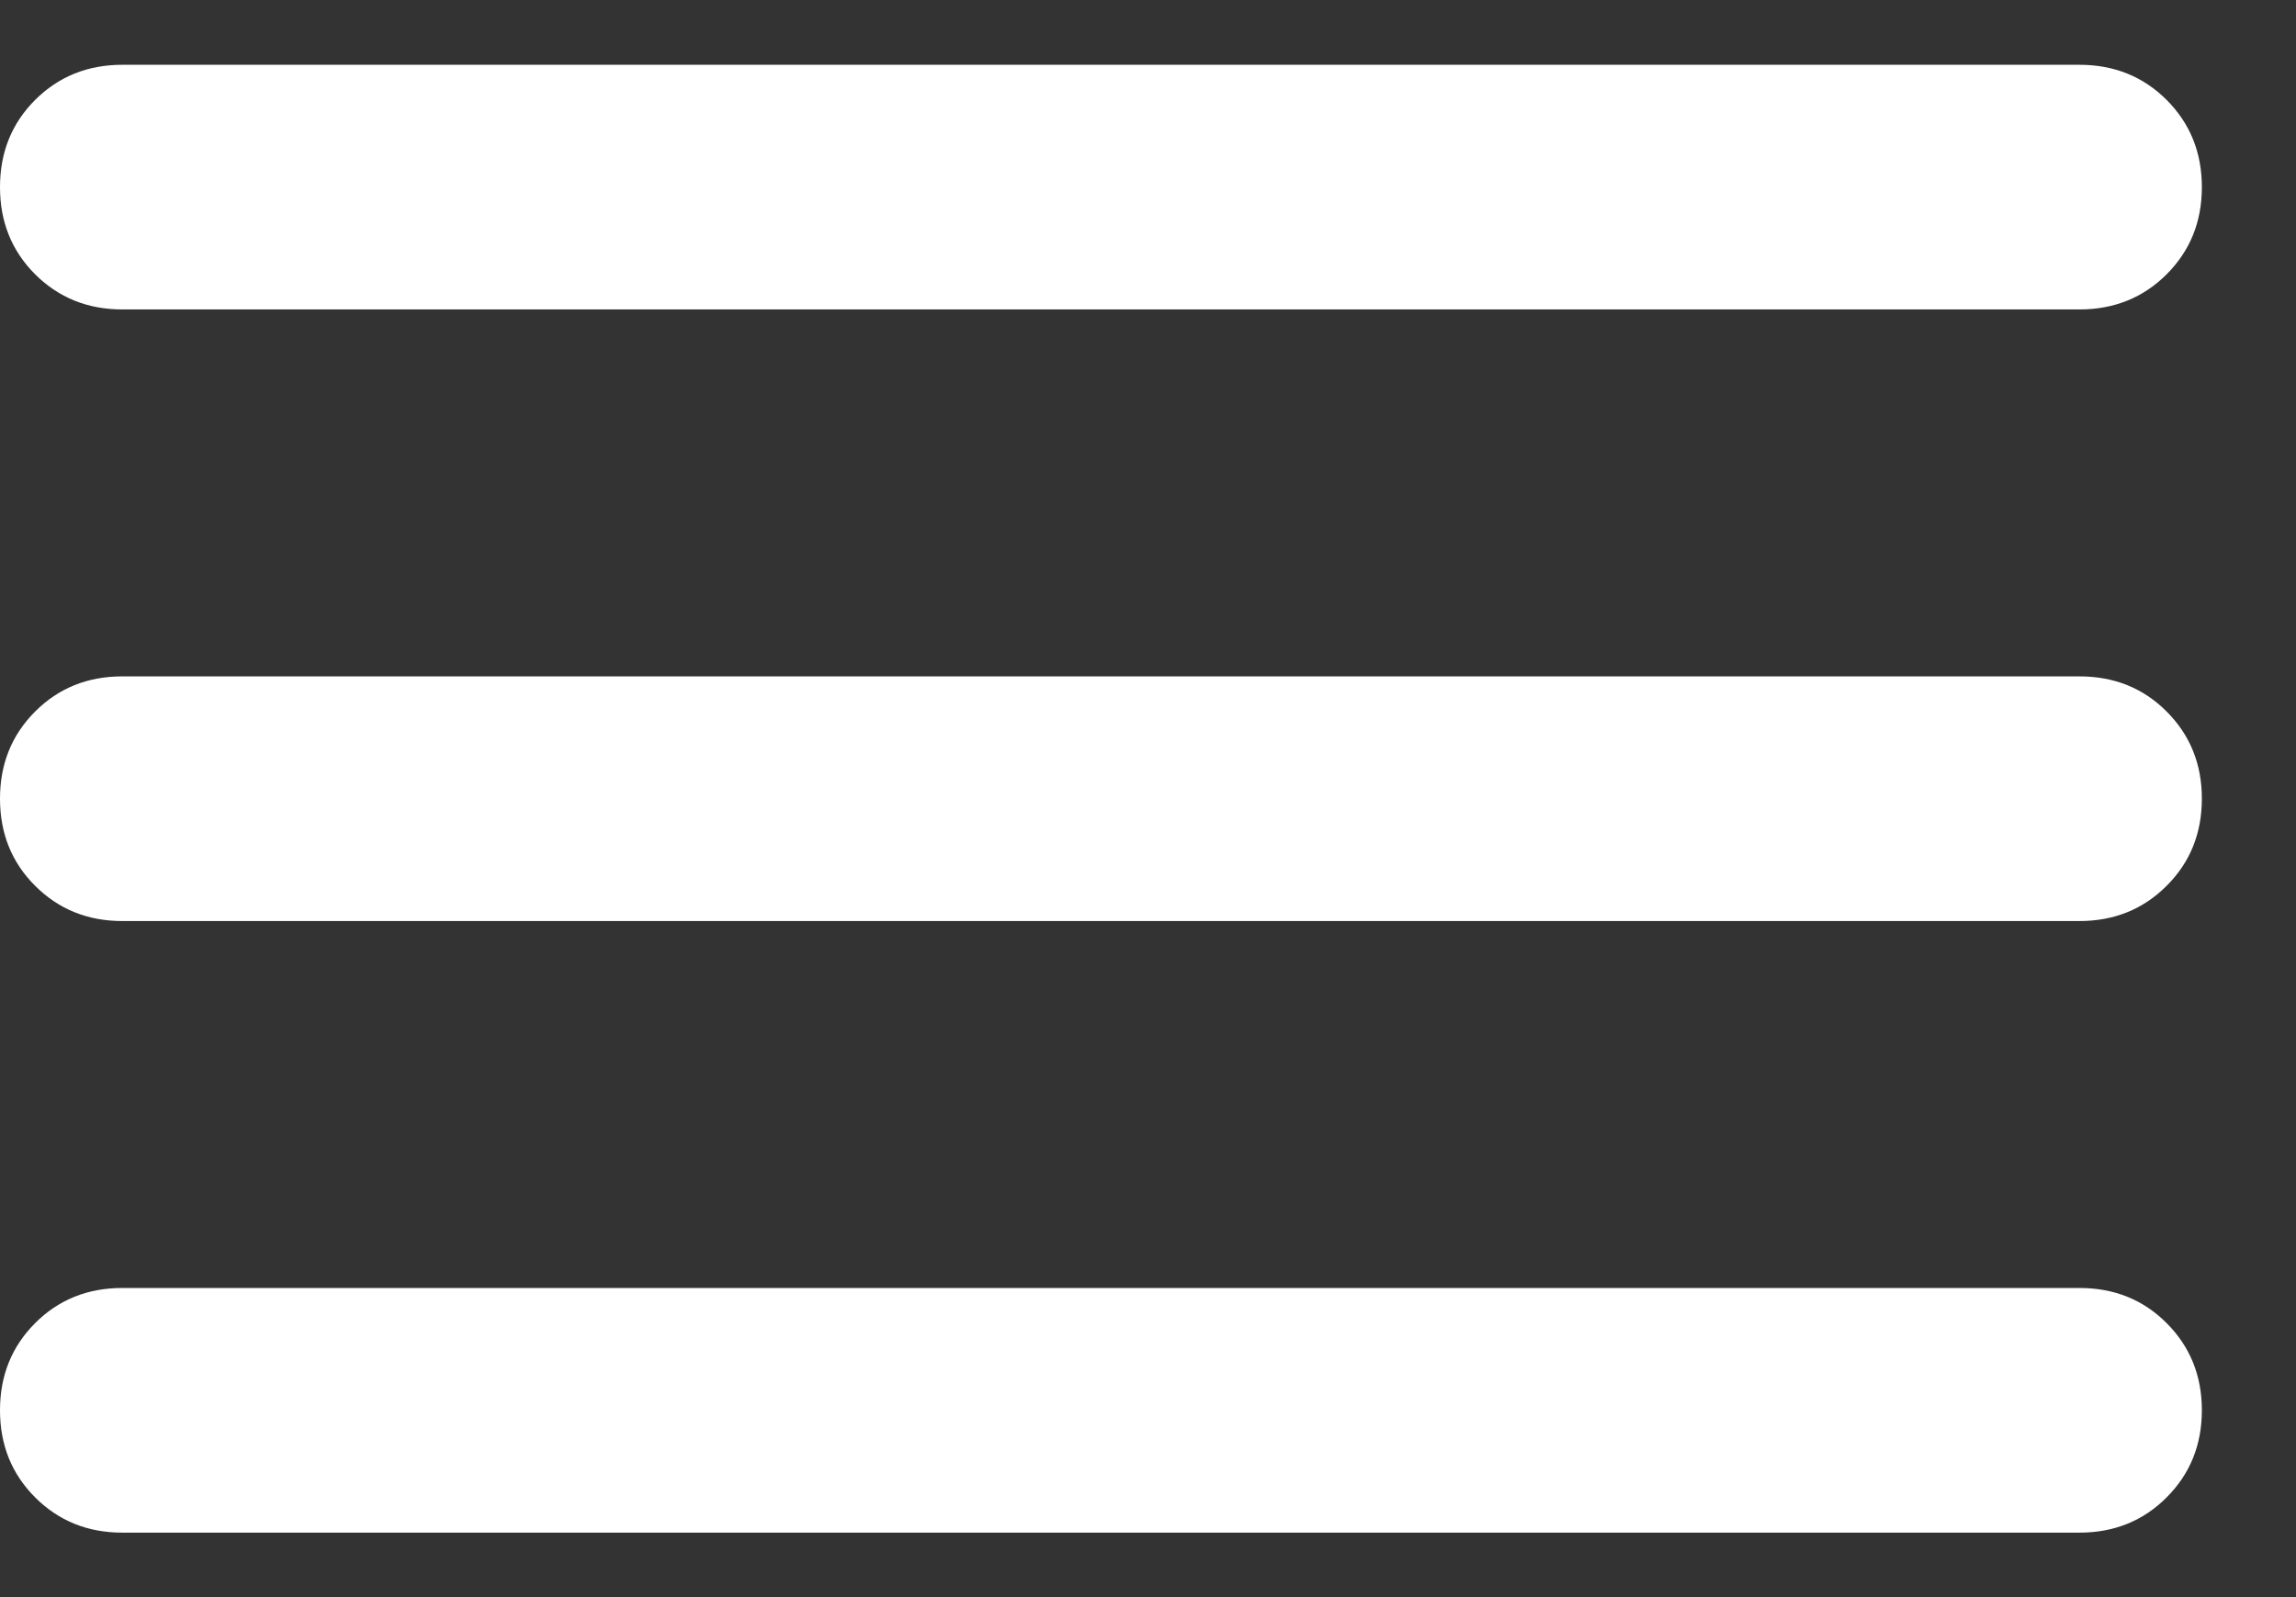 <svg width="23" height="16" viewBox="0 0 23 16" fill="none" xmlns="http://www.w3.org/2000/svg">
<rect x="0" y="0" width="23" height="16" fill="#333333" stroke="none"/>
<path id="menu" d="M1.225 15.354C0.878 15.354 0.587 15.236 0.352 15.001C0.117 14.766 0 14.475 0 14.128C0 13.781 0.117 13.49 0.352 13.255C0.587 13.02 0.878 12.903 1.225 12.903H20.831C21.178 12.903 21.47 13.02 21.704 13.255C21.939 13.49 22.057 13.781 22.057 14.128C22.057 14.475 21.939 14.766 21.704 15.001C21.47 15.236 21.178 15.354 20.831 15.354H1.225ZM1.225 9.227C0.878 9.227 0.587 9.109 0.352 8.874C0.117 8.64 0 8.349 0 8.001C0 7.654 0.117 7.363 0.352 7.128C0.587 6.893 0.878 6.776 1.225 6.776H20.831C21.178 6.776 21.47 6.893 21.704 7.128C21.939 7.363 22.057 7.654 22.057 8.001C22.057 8.349 21.939 8.64 21.704 8.874C21.47 9.109 21.178 9.227 20.831 9.227H1.225ZM1.225 3.1C0.878 3.1 0.587 2.982 0.352 2.748C0.117 2.513 0 2.222 0 1.875C0 1.527 0.117 1.236 0.352 1.001C0.587 0.767 0.878 0.649 1.225 0.649H20.831C21.178 0.649 21.47 0.767 21.704 1.001C21.939 1.236 22.057 1.527 22.057 1.875C22.057 2.222 21.939 2.513 21.704 2.748C21.47 2.982 21.178 3.1 20.831 3.1H1.225Z" fill="white"/>
</svg>
